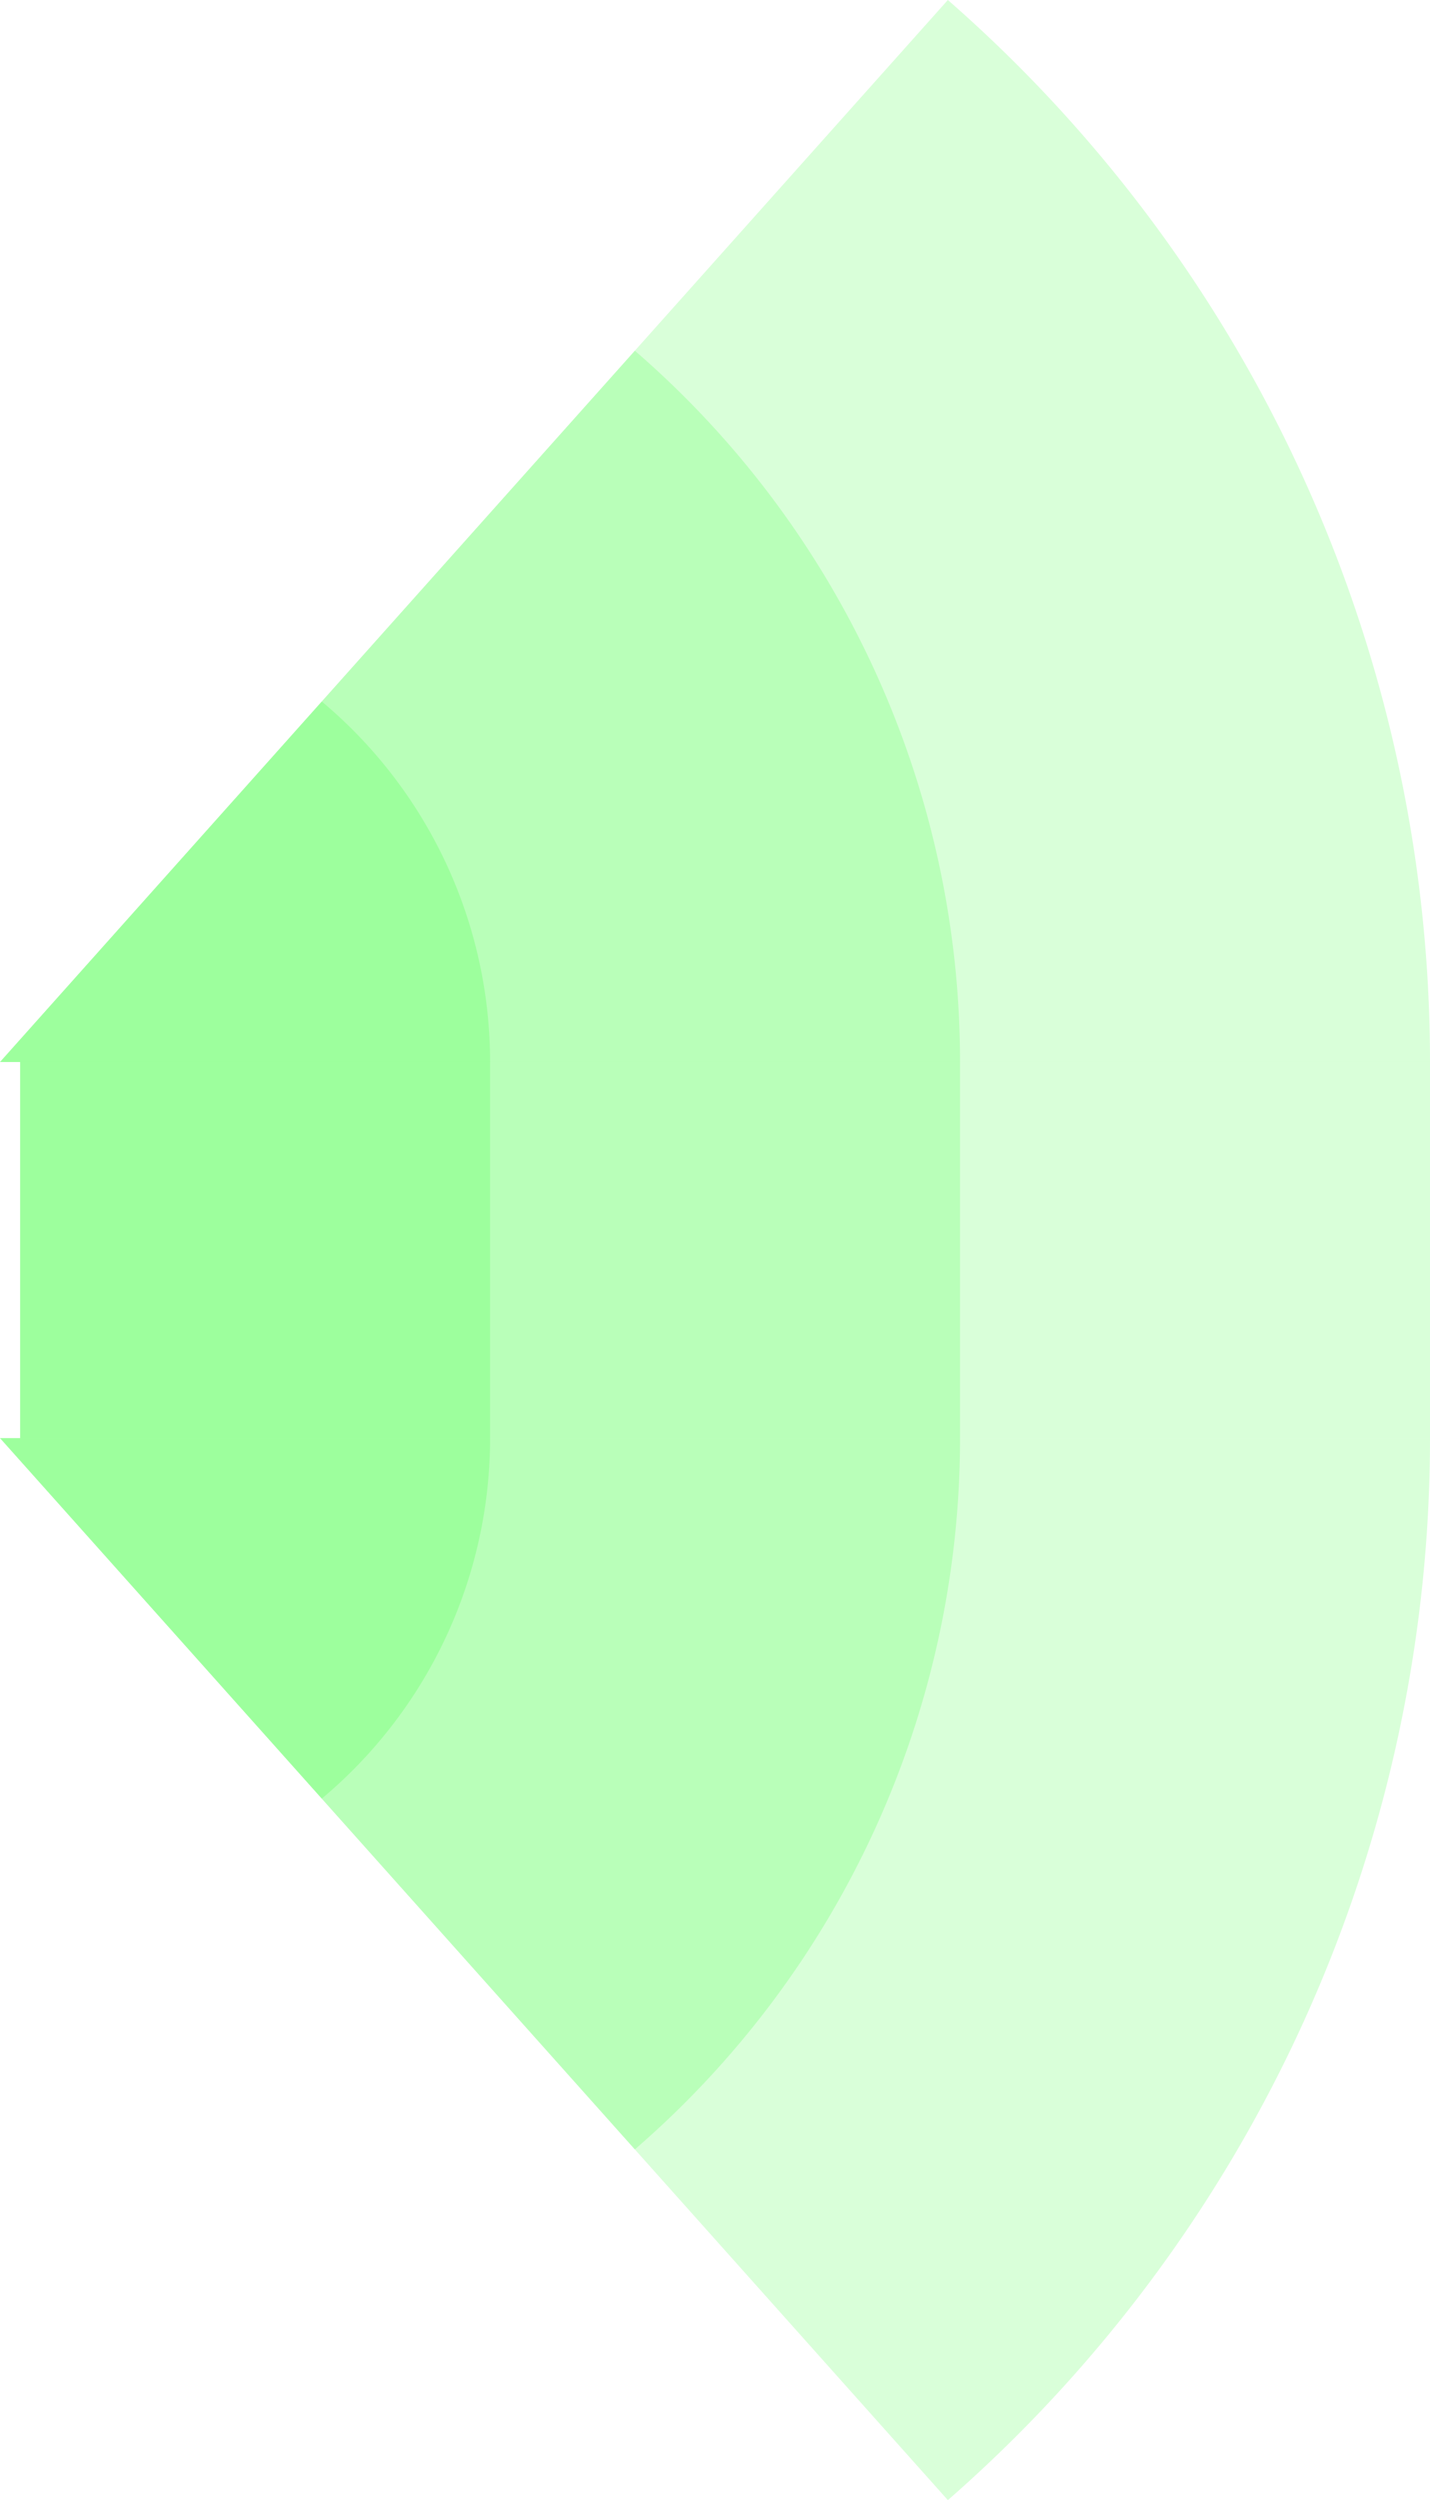 <!-- Created with Inkscape (http://www.inkscape.org/) --><svg xmlns:rdf="http://www.w3.org/1999/02/22-rdf-syntax-ns#" width="859.608" xmlns:svg="http://www.w3.org/2000/svg" id="svg2" height="1502.328" xmlns:dc="http://purl.org/dc/elements/1.1/" xmlns:cc="http://creativecommons.org/ns#" xmlns="http://www.w3.org/2000/svg" version="1.1">
  <defs id="defs3031"/>
<rect x="12.108" width="847.5" id="rect3000" y="638.164" height="226" style="fill:#00ff00;fill-opacity:0.15"/>
  <rect x="12.108" width="565" id="rect3001" y="638.164" height="226" style="fill:#00ff00;fill-opacity:0.15"/>
  <rect x="12.108" width="282.5" id="rect3002" y="638.164" height="226" style="fill:#00ff00;fill-opacity:0.15"/>
  
	
	
	<path style="fill:#00ff00;fill-opacity:0.15" id="path3021" d="M 569.784,0 A 847.5,847.5 0 0 1 859.608,638.164 h -859.608 z"/>
	<path style="fill:#00ff00;fill-opacity:0.15" id="path3021" d="M 381.62,210.746 A 565,565 0 0 1 577.108,638.164 h -577.108 z"/>
	<path style="fill:#00ff00;fill-opacity:0.15" id="path3021" d="M 193.423,421.528 A 282.5,282.5 0 0 1 294.608,638.164 h -294.608 z"/>
	
	
	<path style="fill:#00ff00;fill-opacity:0.15" id="path3021" d="M 569.784,1502.328 A 847.5,847.5 1 0 0 859.608,864.164 h -859.608 z"/>
	<path style="fill:#00ff00;fill-opacity:0.15" id="path3021" d="M 381.62,1291.582 A 565,565 1 0 0 577.108,864.164 h -577.108 z"/>
	<path style="fill:#00ff00;fill-opacity:0.15" id="path3021" d="M 193.423,1080.8 A 282.5,282.5 1 0 0 294.608,864.164 h -294.608 z"/>
</svg>